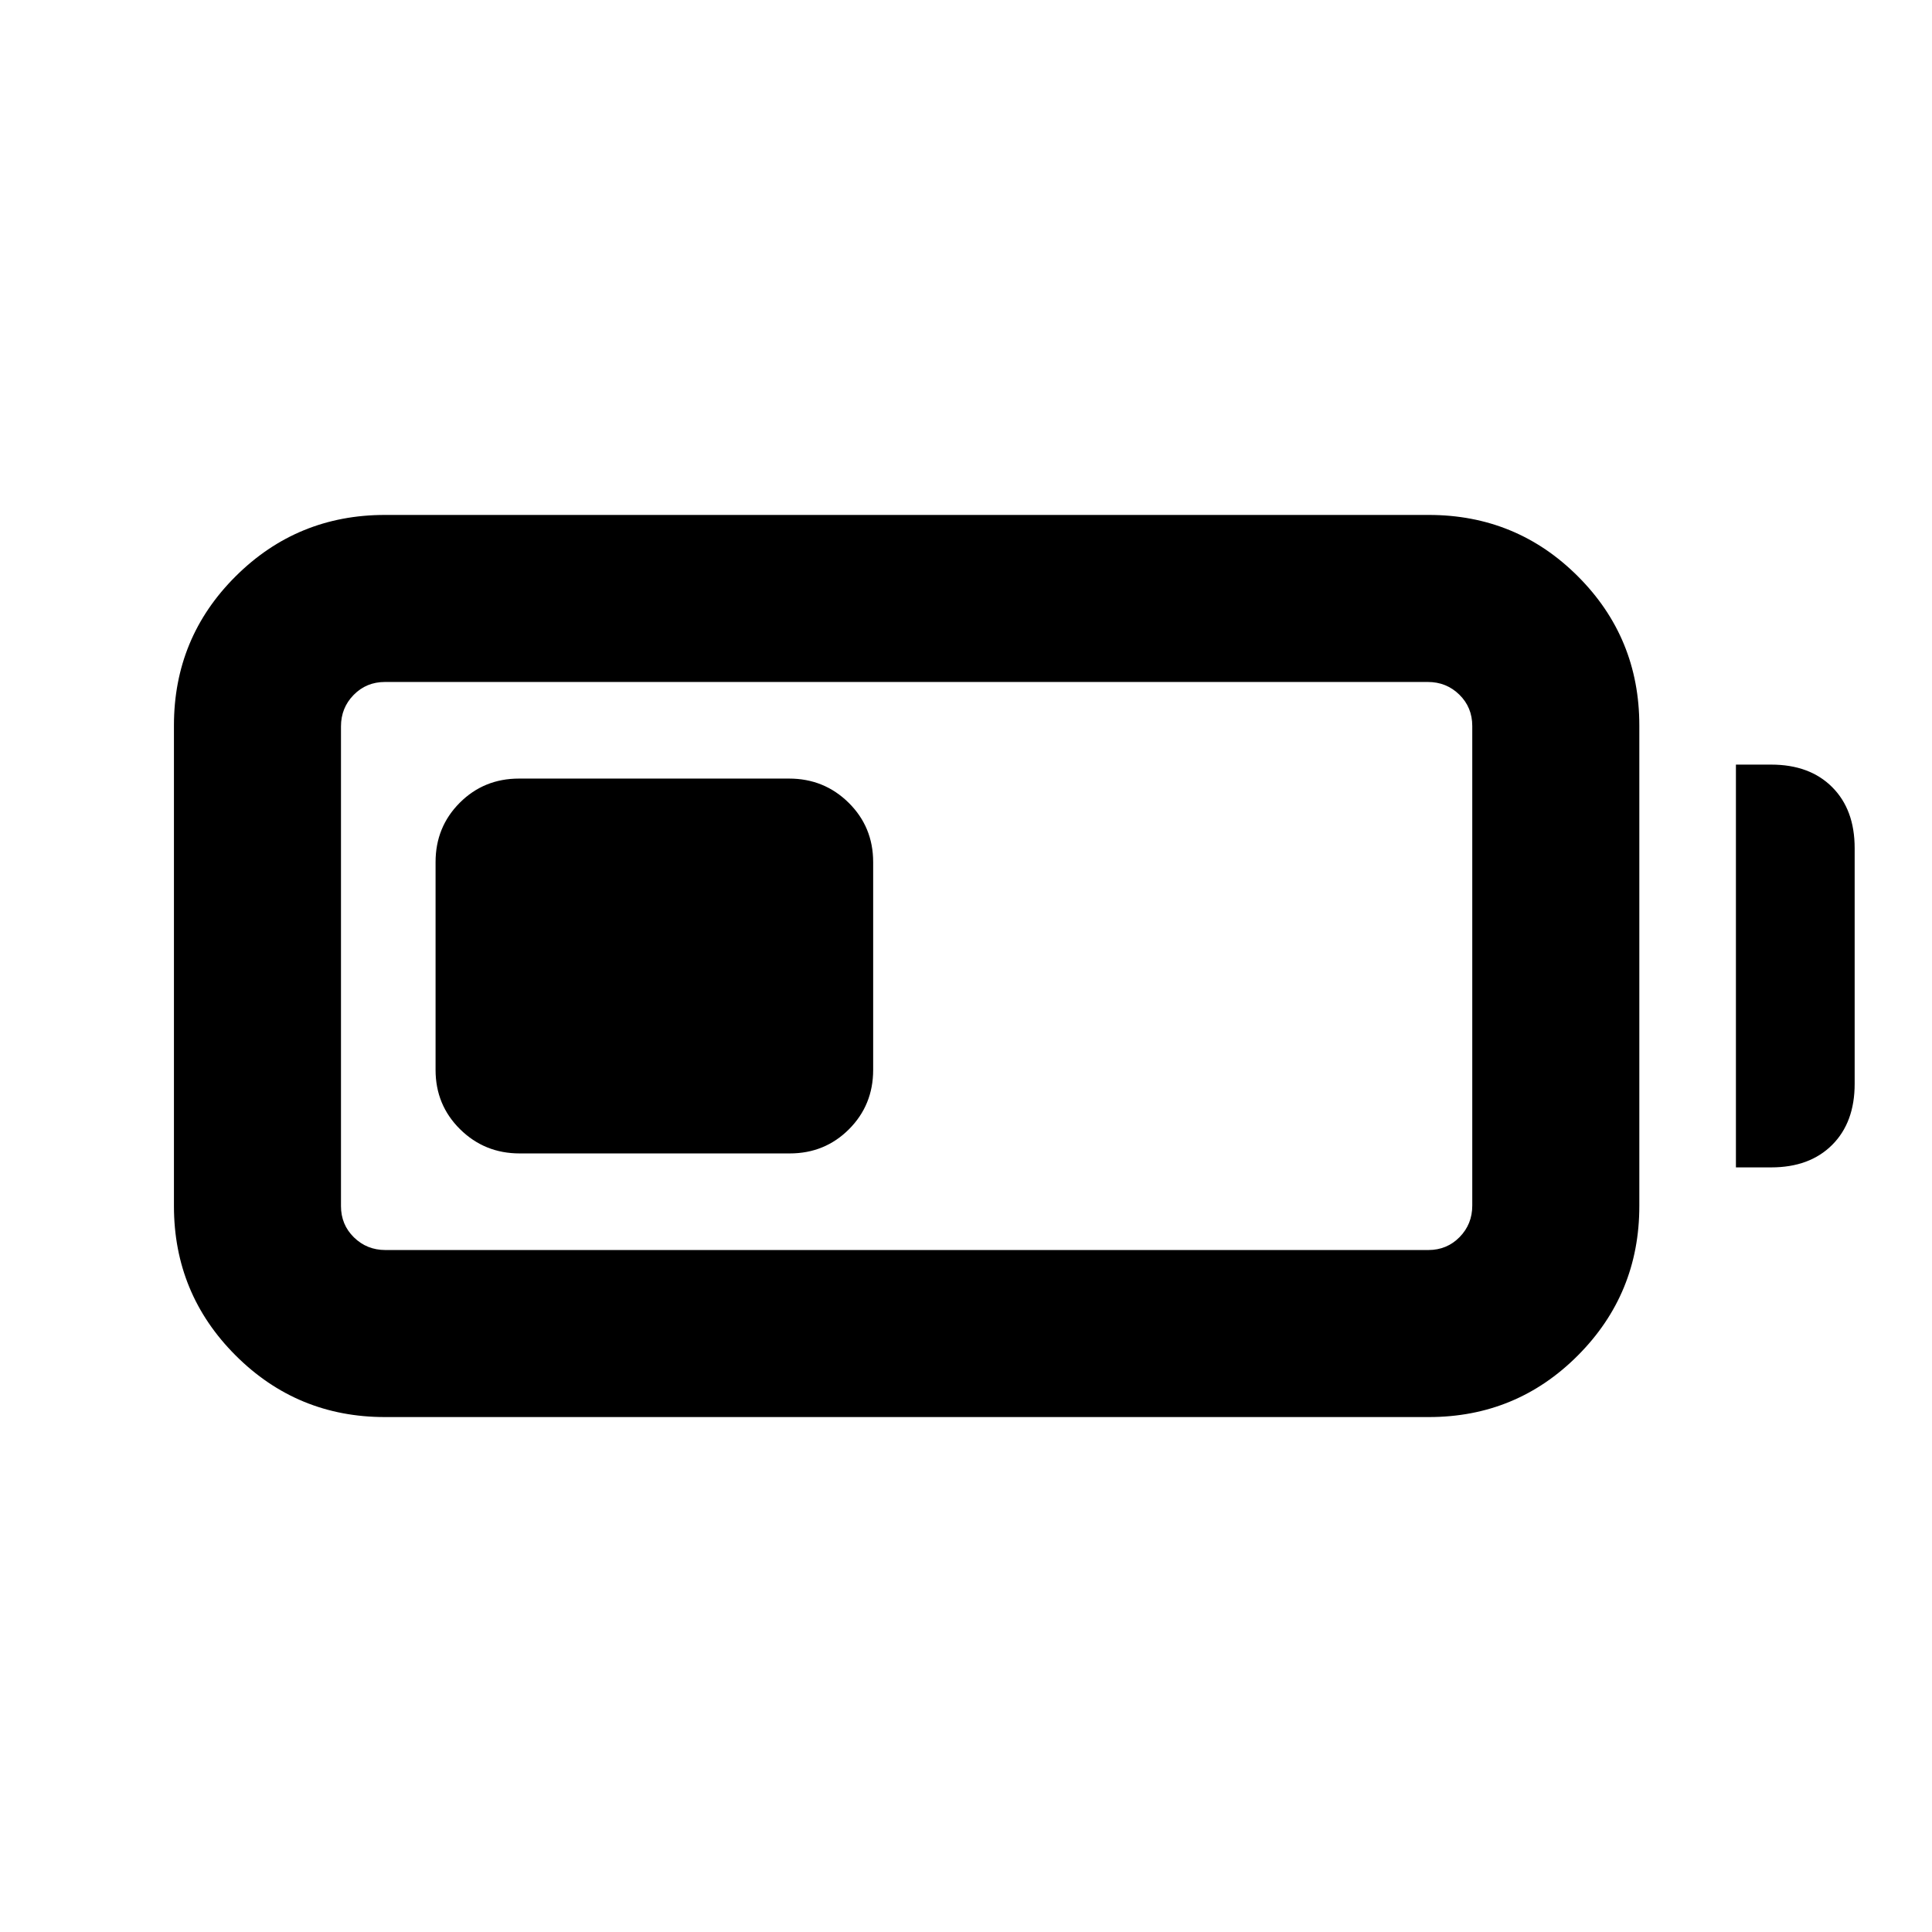<svg xmlns="http://www.w3.org/2000/svg" height="20" viewBox="0 -960 960 960" width="20"><path d="M191.28-255.87q-43.58 0-74.21-30.63-30.64-30.63-30.64-74.22v-238.8q0-43.59 30.64-74.1 30.63-30.51 74.21-30.51h518.68q43.58 0 74.09 30.51 30.52 30.51 30.52 74.1v238.8q0 43.59-30.52 74.22-30.51 30.63-74.09 30.63H191.28Zm.24-83h518.2q9.24 0 15.54-6.42 6.3-6.42 6.3-15.67v-238.32q0-9.25-6.42-15.55-6.42-6.3-15.66-6.3h-518.2q-9.24 0-15.54 6.42-6.31 6.42-6.31 15.67v238.32q0 9.25 6.43 15.55 6.42 6.3 15.66 6.3Zm671.05-41.06v-200.14h17.5q19.15 0 30.32 11.18 11.18 11.17 11.18 30.32v117.14q0 19.15-11.18 30.32-11.17 11.18-30.32 11.18h-17.5Zm-646.14-48.44v-103.26q0-17.45 12.01-29.48 12.01-12.02 29.44-12.02h134.21q17.43 0 29.61 12.02 12.17 12.03 12.17 29.48v103.26q0 17.45-12.01 29.48-12.01 12.02-29.44 12.02H258.21q-17.43 0-29.6-12.02-12.18-12.03-12.18-29.48Z"/></svg>